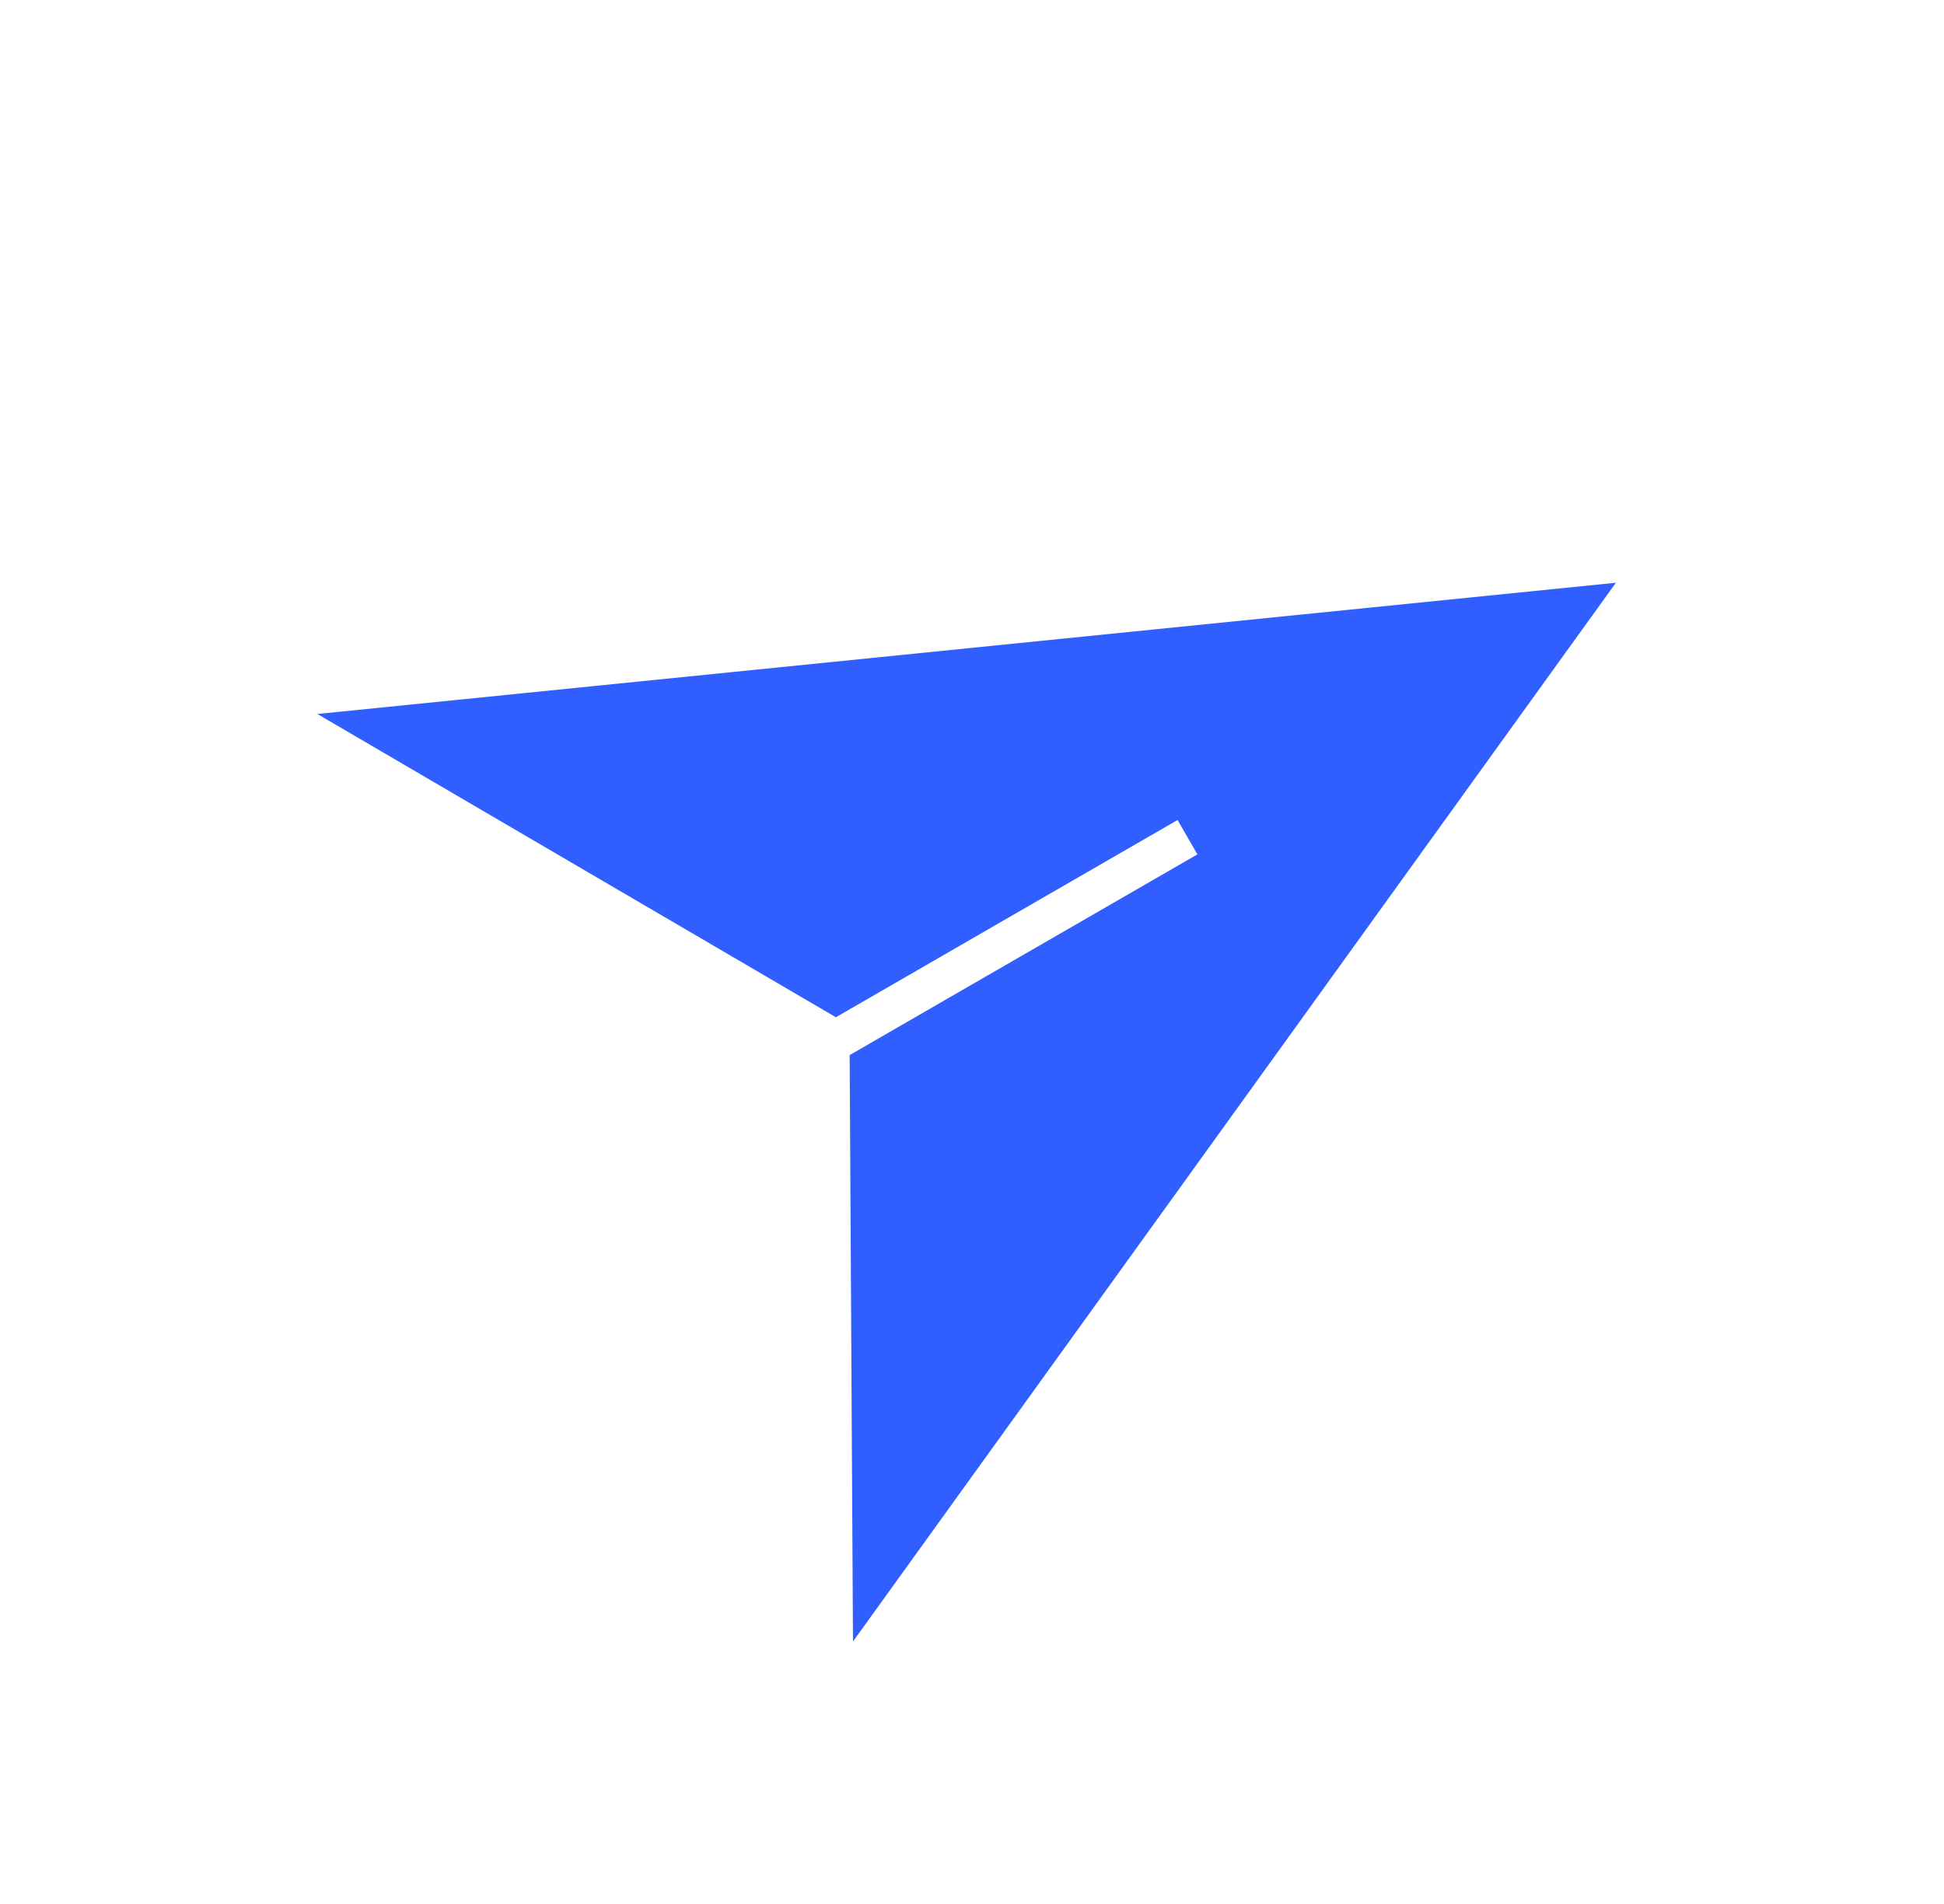<svg width="49" height="48" viewBox="0 0 49 48" fill="none" xmlns="http://www.w3.org/2000/svg">
<path fill-rule="evenodd" clip-rule="evenodd" d="M21.5 41.383L40.73 14.691L8 18L21.069 25.645L29.681 20.673L30.181 21.539L21.416 26.599L21.5 41.383Z" fill="#315FFF"/>
</svg>
